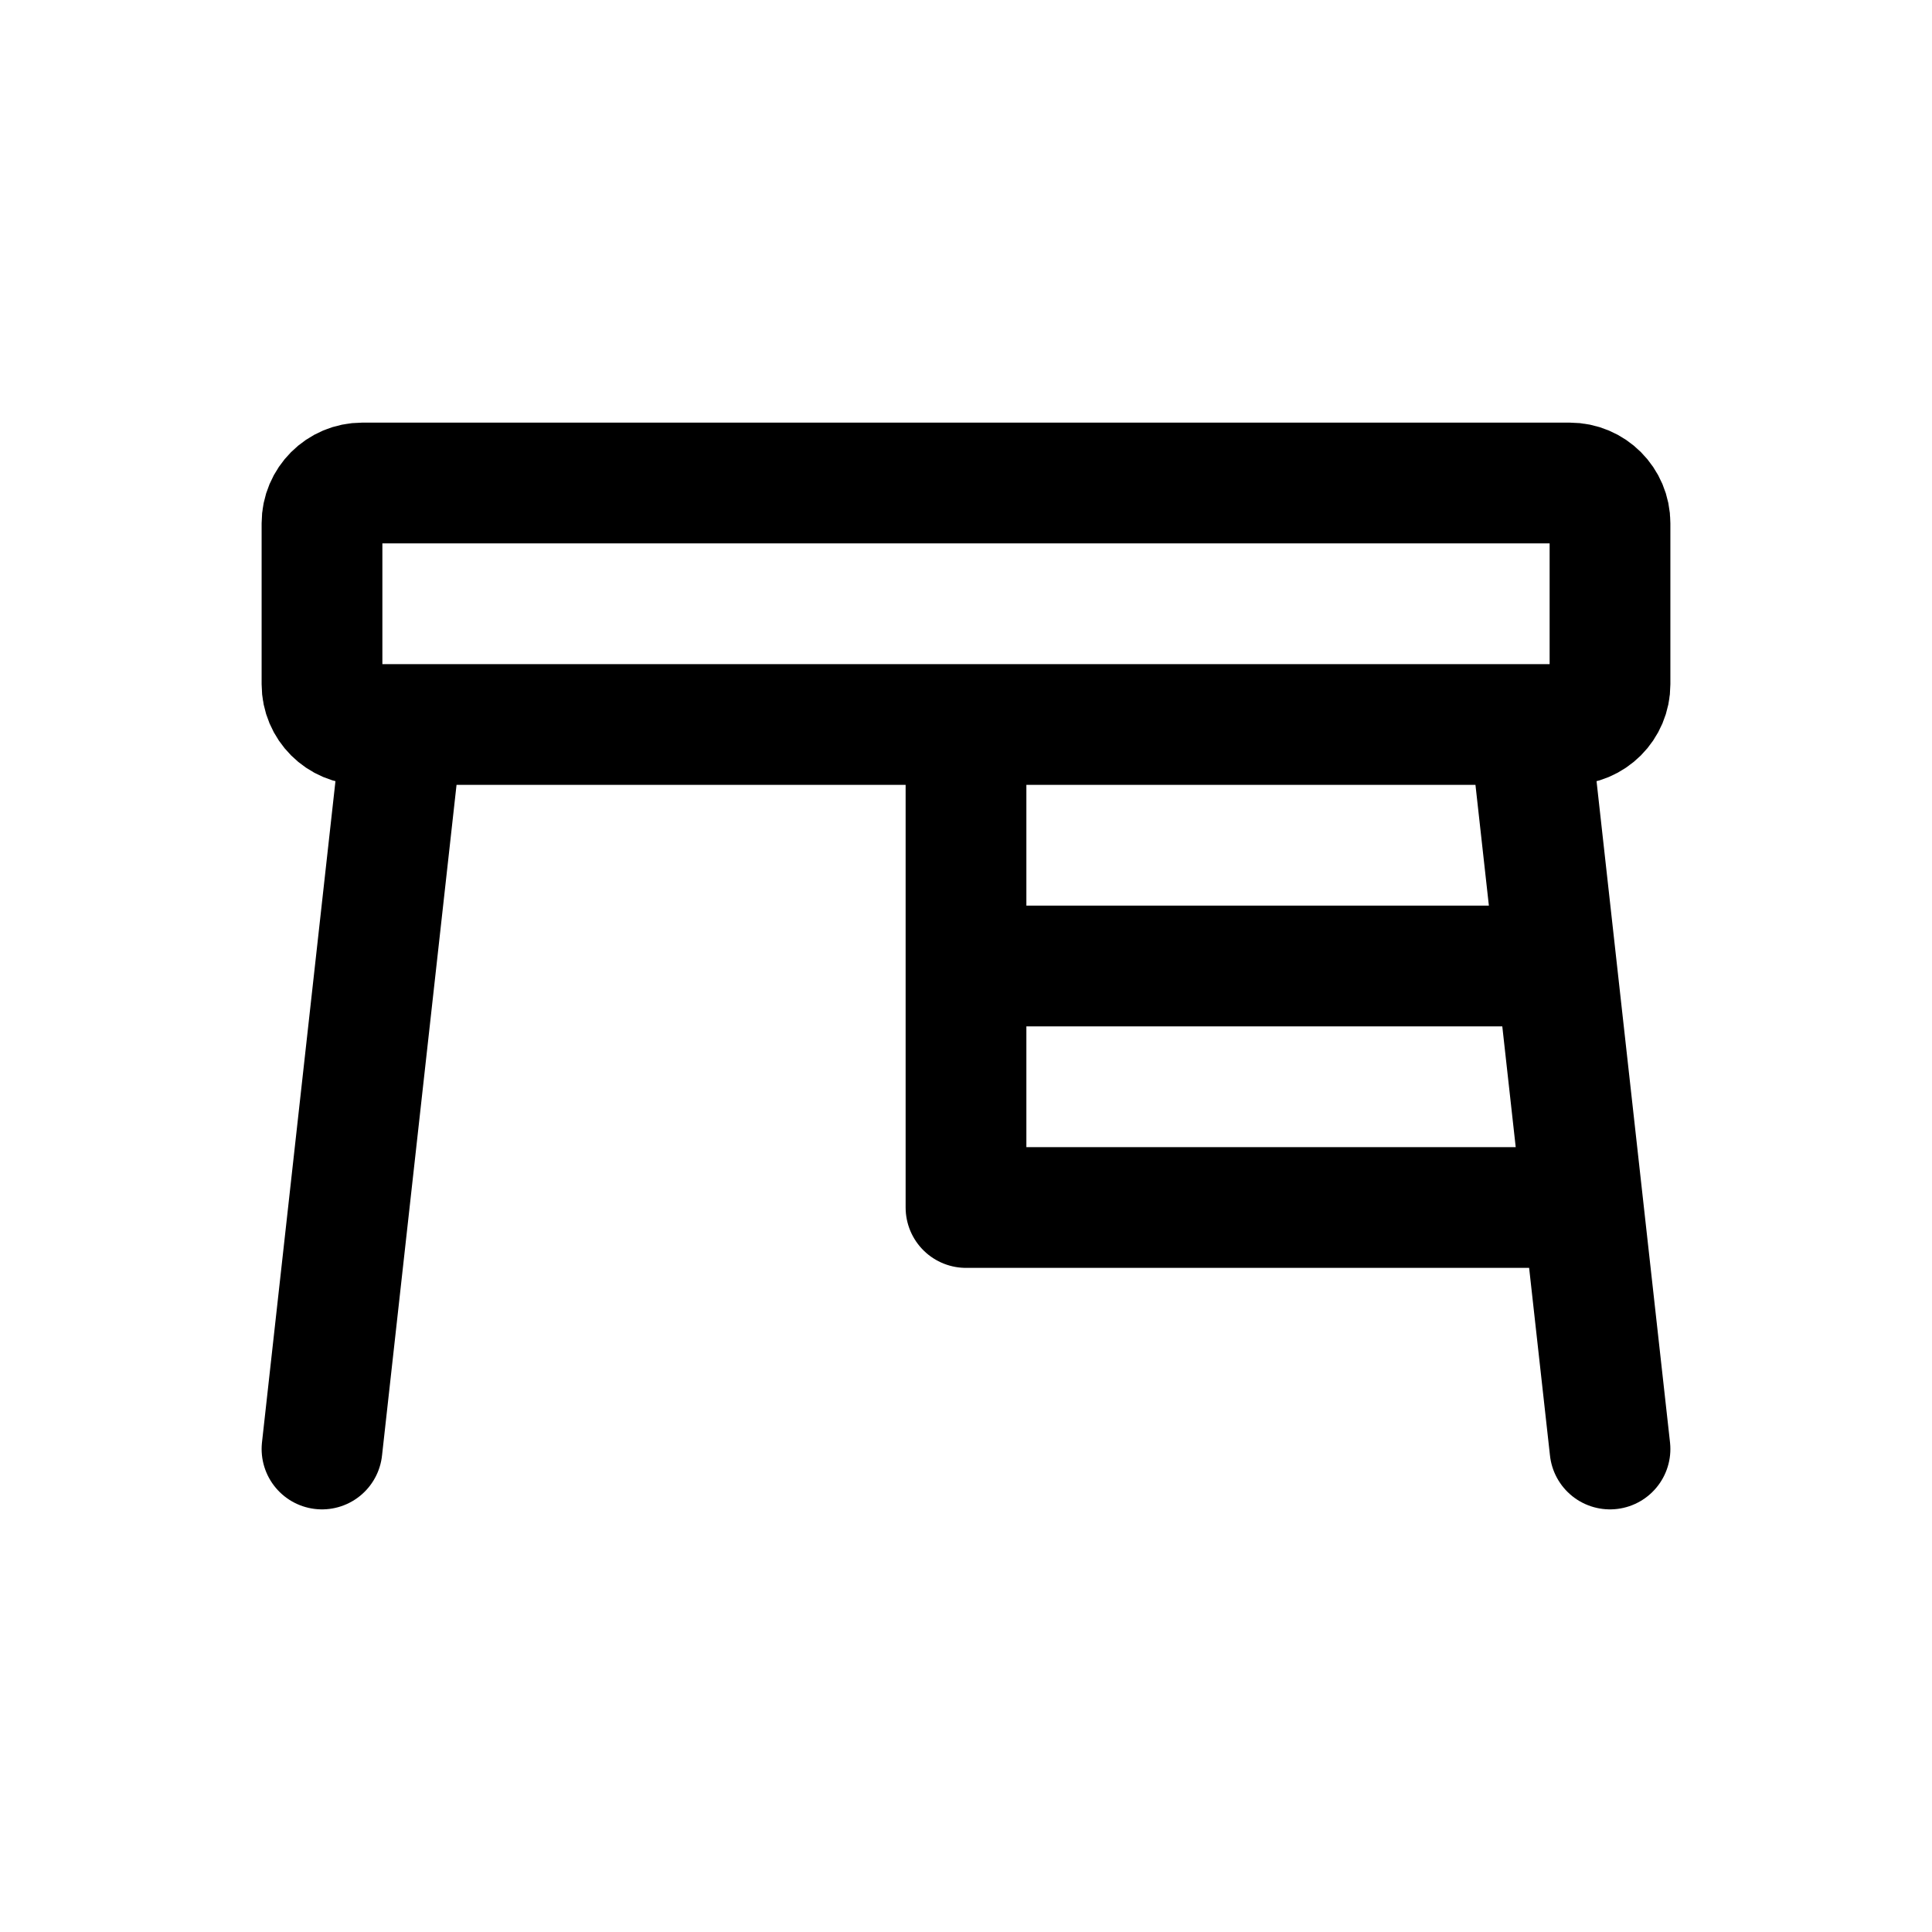 <svg width="24" height="24" viewBox="0 0 24 24" fill="none" xmlns="http://www.w3.org/2000/svg">
<path d="M5 9L4 18M19 9L20 18M12 9V15H19M12 12H19M4.5 6H19.5C19.776 6 20 6.224 20 6.5V8.5C20 8.776 19.776 9 19.5 9H4.5C4.224 9 4 8.776 4 8.5V6.5C4 6.224 4.224 6 4.5 6Z" stroke="black" stroke-width="1.5" stroke-linecap="round" stroke-linejoin="round"/>
</svg>
